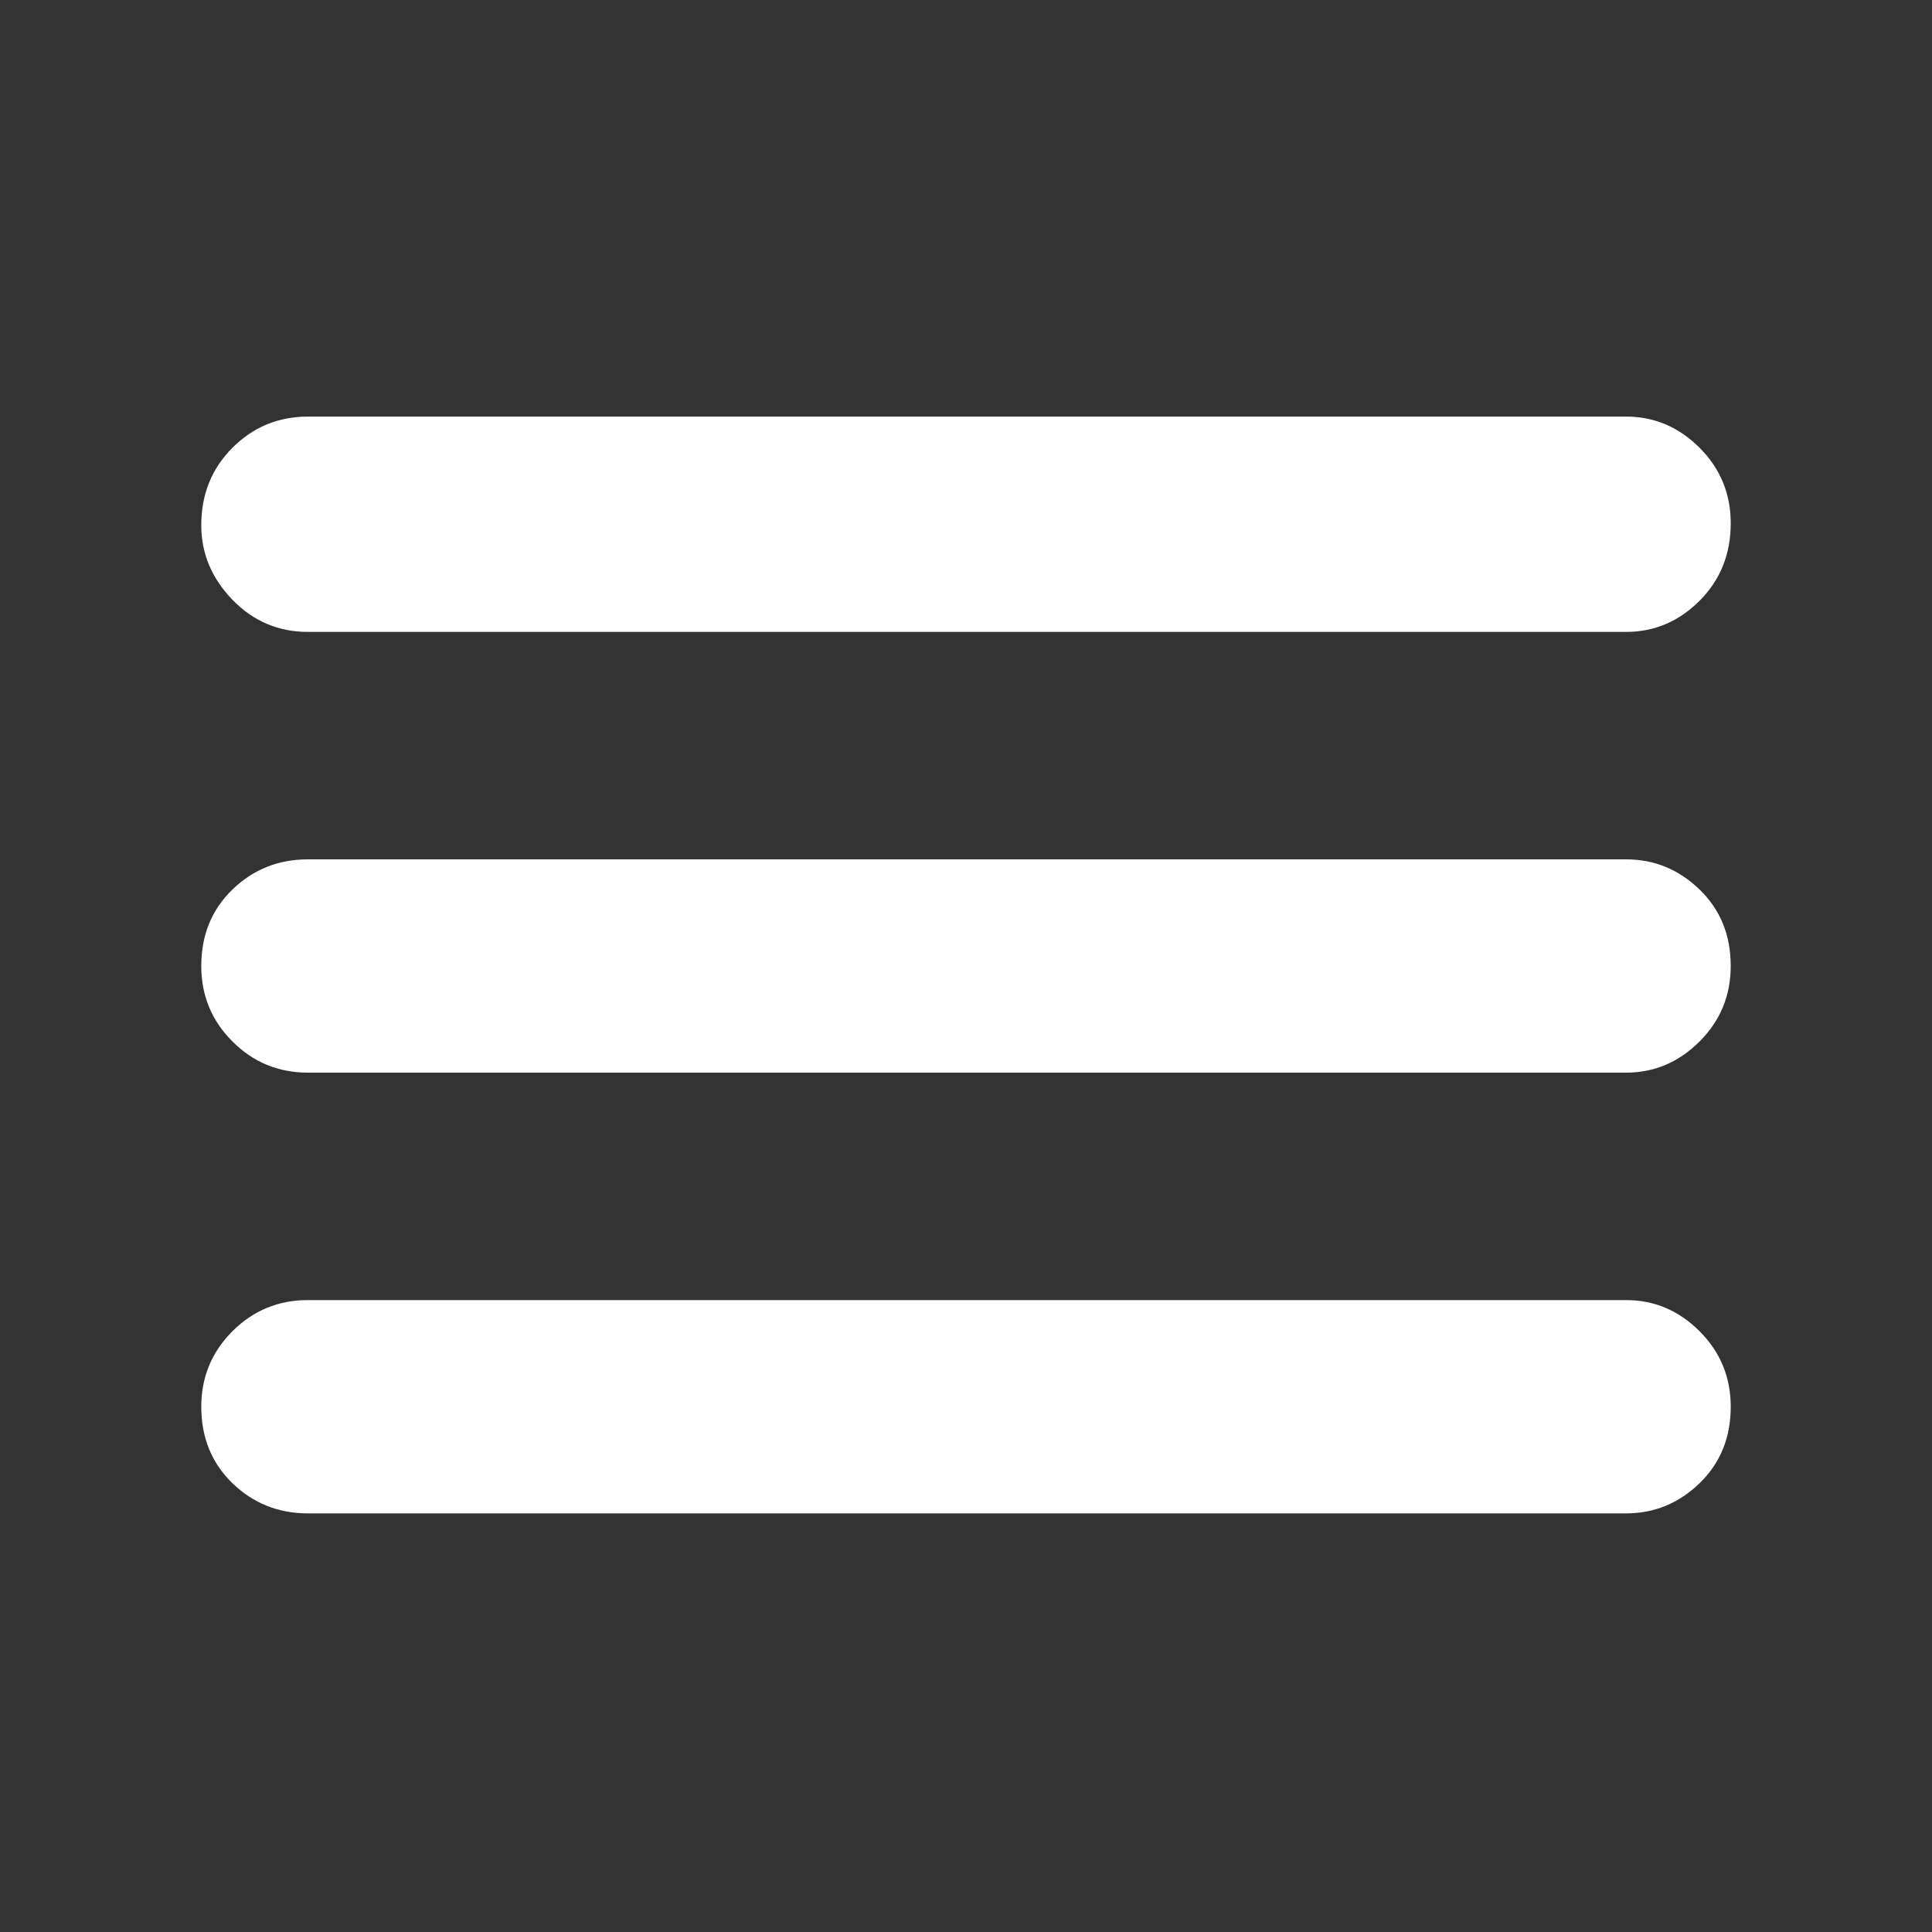 <svg xmlns="http://www.w3.org/2000/svg" height="40" fill="white" width="40"><rect width="100%" height="100%" fill="#333333" stroke="none"/><path d="M6.375 31.333q-.917 0-1.563-.625-.645-.625-.645-1.583 0-.917.645-1.563.646-.645 1.563-.645h27.292q.875 0 1.521.645.645.646.645 1.563 0 .958-.645 1.583-.646.625-1.521.625Zm0-9.125q-.917 0-1.563-.646-.645-.645-.645-1.562 0-.958.645-1.583.646-.625 1.563-.625h27.292q.875 0 1.521.625.645.625.645 1.583 0 .917-.645 1.562-.646.646-1.521.646Zm0-9.125q-.917 0-1.563-.666-.645-.667-.645-1.542 0-.958.645-1.604.646-.646 1.563-.646h27.292q.875 0 1.521.646.645.646.645 1.562 0 .959-.645 1.605-.646.645-1.521.645Z"/></svg>